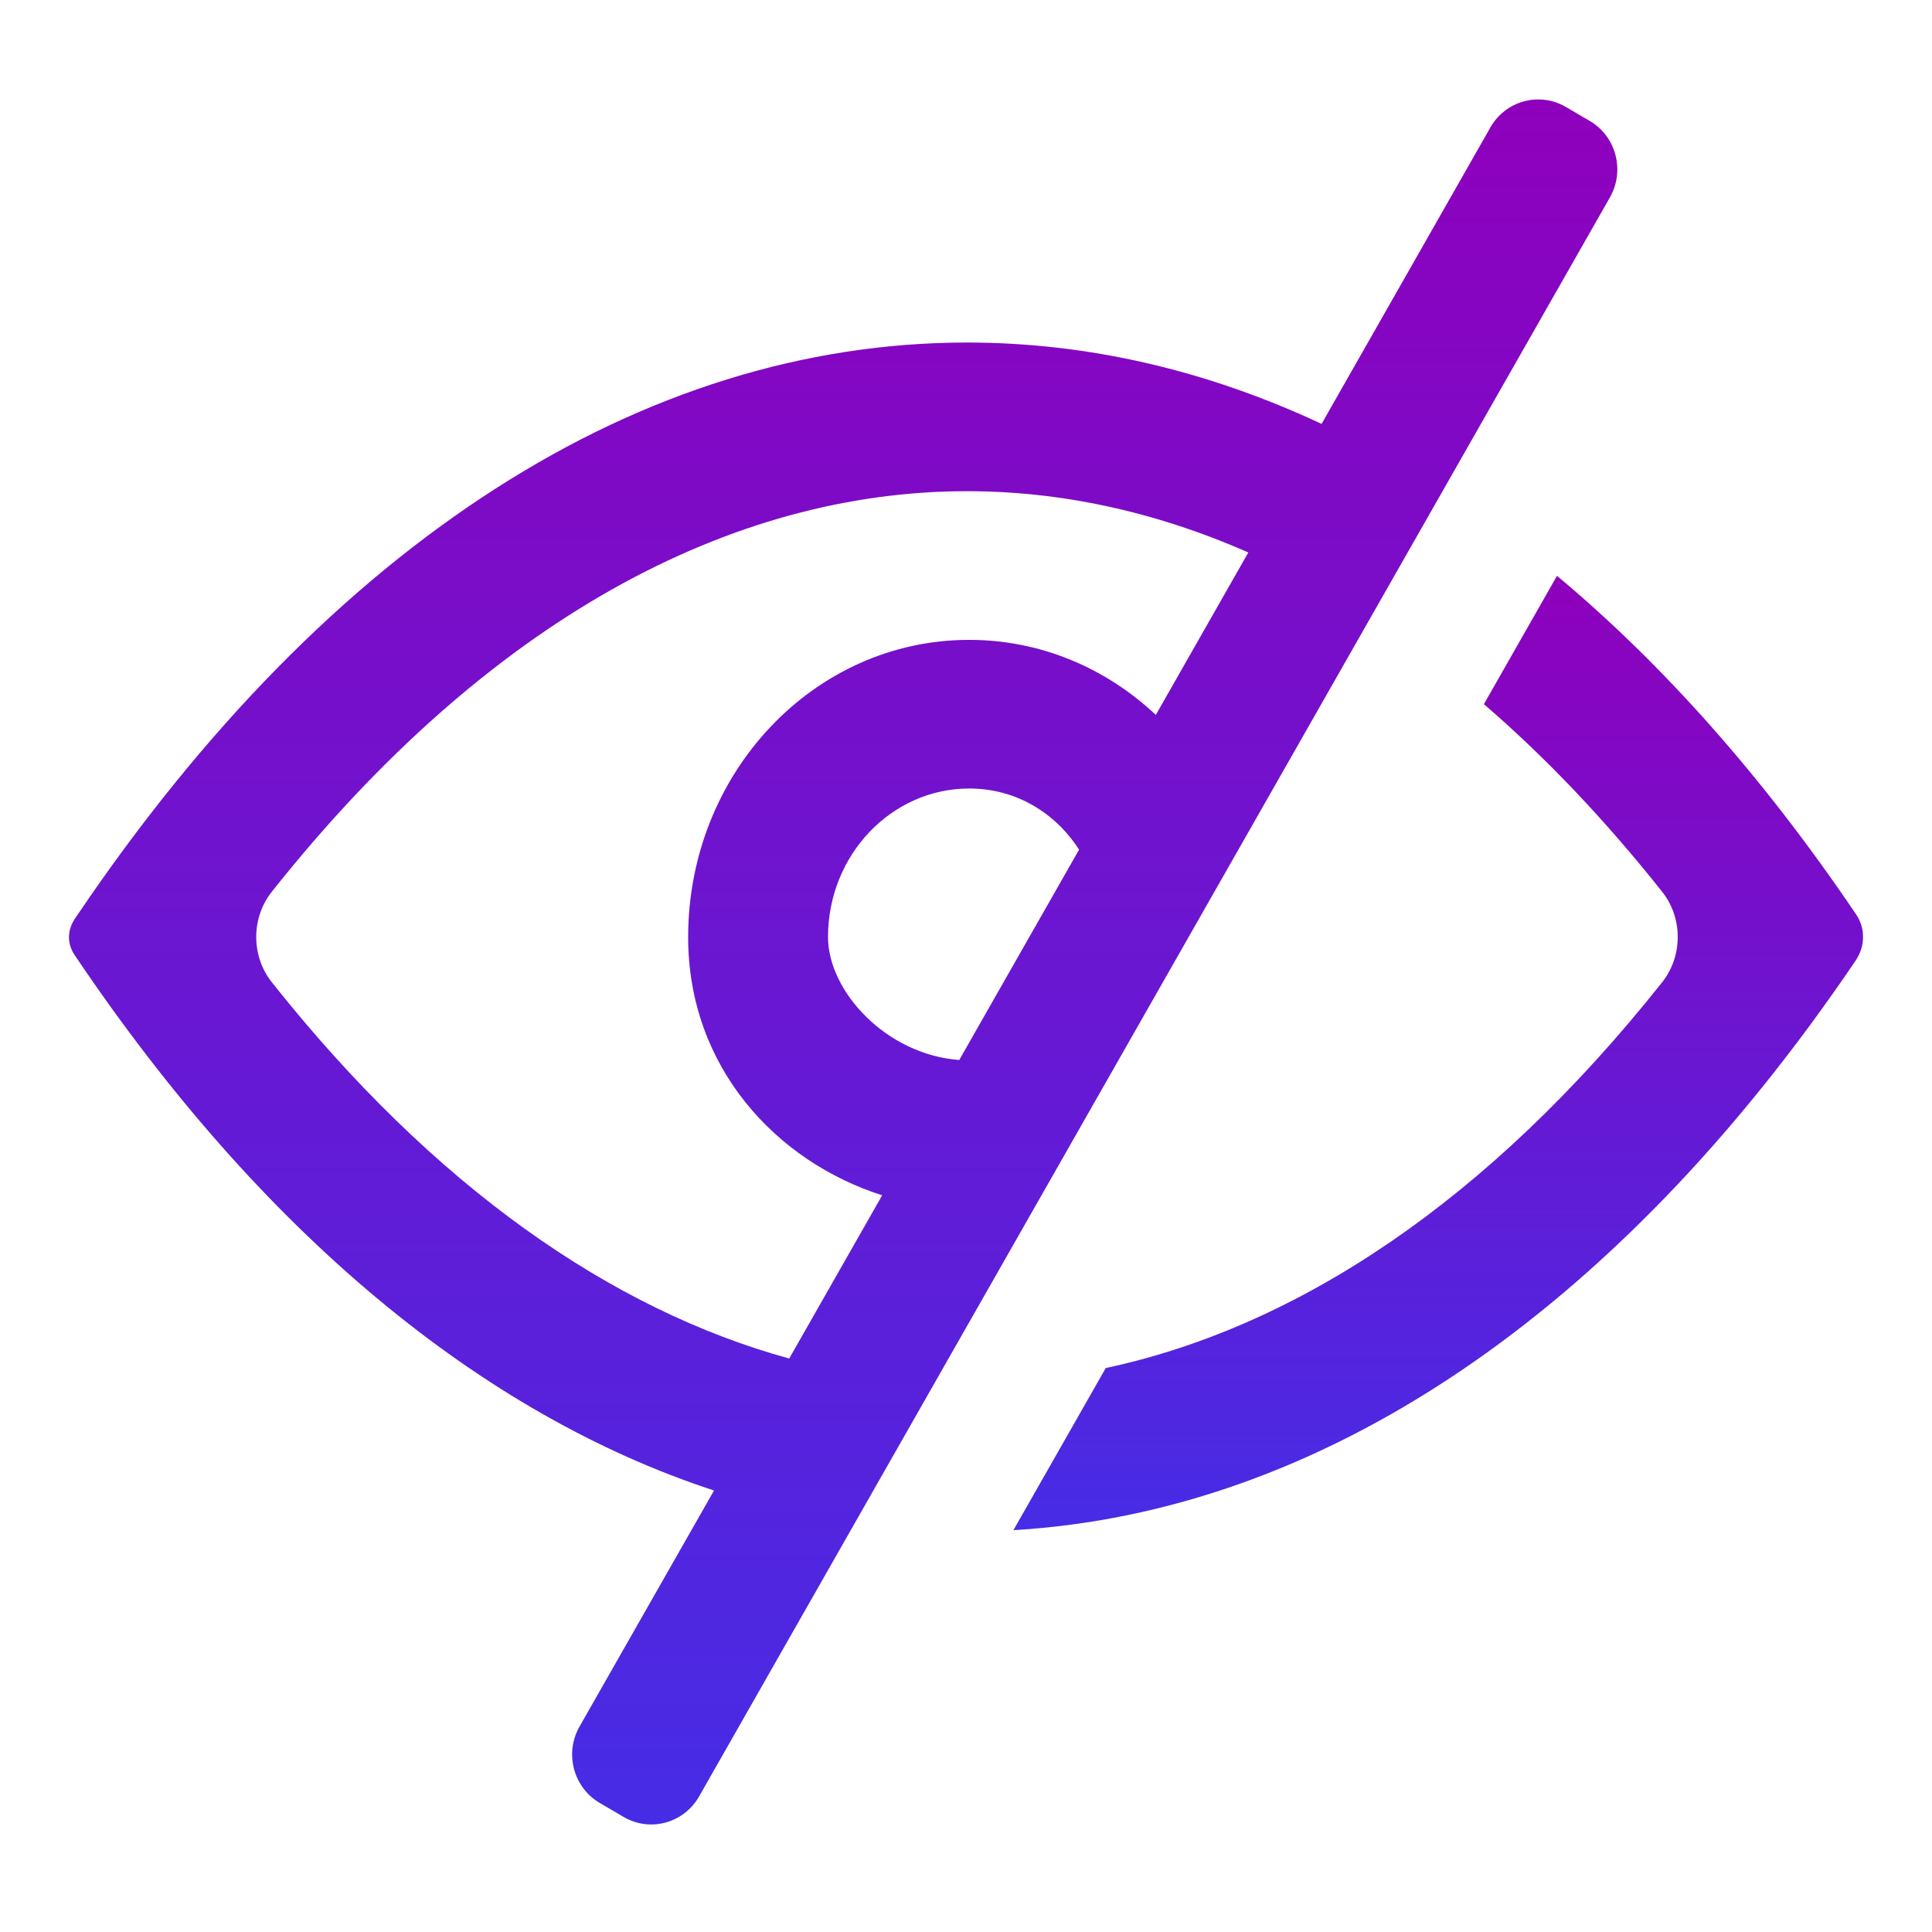 <svg width="156" height="156" viewBox="0 0 156 156" fill="none" xmlns="http://www.w3.org/2000/svg">
<path fill-rule="evenodd" clip-rule="evenodd" d="M126.431 8.636C124.3 7.389 121.573 8.129 120.343 10.29L106.711 34.229C97.424 29.882 87.811 27.659 78.079 27.659C51.931 27.659 26.637 43.715 6.239 73.9L6.159 74.018L6.088 74.121C5.408 75.094 5.391 76.237 6.084 77.199C21.136 99.556 38.872 114.198 57.655 120.352L46.796 139.409C45.565 141.57 46.296 144.333 48.428 145.58L50.358 146.71C52.489 147.957 55.215 147.217 56.446 145.056L129.992 15.937C131.224 13.776 130.493 11.013 128.361 9.766L126.431 8.636ZM100.798 44.61C93.239 41.282 85.607 39.66 78.079 39.66C59.08 39.66 39.413 49.993 21.946 72.004C20.269 74.117 20.269 77.198 21.946 79.311C35.039 95.811 49.368 105.751 63.726 109.695L71.233 96.515C62.657 93.779 55.566 86.149 55.566 75.67C55.566 62.414 65.725 51.667 78.256 51.667C84.04 51.667 89.319 53.957 93.327 57.726L100.798 44.61ZM87.131 68.605C85.201 65.613 82.029 63.668 78.256 63.668C71.986 63.668 66.857 69.033 66.857 75.661C66.857 80.041 71.555 85.159 77.456 85.59L87.131 68.605Z" fill="url(#paint0_linear_267_14)"/>
<path fill-rule="evenodd" clip-rule="evenodd" d="M126.431 8.636C124.3 7.389 121.573 8.129 120.343 10.29L106.711 34.229C97.424 29.882 87.811 27.659 78.079 27.659C51.931 27.659 26.637 43.715 6.239 73.9L6.159 74.018L6.088 74.121C5.408 75.094 5.391 76.237 6.084 77.199C21.136 99.556 38.872 114.198 57.655 120.352L46.796 139.409C45.565 141.57 46.296 144.333 48.428 145.58L50.358 146.71C52.489 147.957 55.215 147.217 56.446 145.056L129.992 15.937C131.224 13.776 130.493 11.013 128.361 9.766L126.431 8.636ZM100.798 44.61C93.239 41.282 85.607 39.66 78.079 39.66C59.08 39.66 39.413 49.993 21.946 72.004C20.269 74.117 20.269 77.198 21.946 79.311C35.039 95.811 49.368 105.751 63.726 109.695L71.233 96.515C62.657 93.779 55.566 86.149 55.566 75.67C55.566 62.414 65.725 51.667 78.256 51.667C84.04 51.667 89.319 53.957 93.327 57.726L100.798 44.61ZM87.131 68.605C85.201 65.613 82.029 63.668 78.256 63.668C71.986 63.668 66.857 69.033 66.857 75.661C66.857 80.041 71.555 85.159 77.456 85.59L87.131 68.605Z" fill="black" fill-opacity="0.1"/>
<path d="M81.829 123.553C106.588 122.097 130.403 106.24 149.796 77.616C150.202 77.016 150.429 76.396 150.429 75.659C150.429 74.956 150.234 74.368 149.847 73.797C142.394 62.778 134.285 53.647 125.72 46.497L119.819 56.858C124.737 61.093 129.553 66.133 134.212 72.005C135.889 74.118 135.889 77.199 134.212 79.312C120.162 97.018 104.689 107.171 89.284 110.465L81.829 123.553Z" fill="url(#paint1_linear_267_14)"/>
<path d="M81.829 123.553C106.588 122.097 130.403 106.24 149.796 77.616C150.202 77.016 150.429 76.396 150.429 75.659C150.429 74.956 150.234 74.368 149.847 73.797C142.394 62.778 134.285 53.647 125.72 46.497L119.819 56.858C124.737 61.093 129.553 66.133 134.212 72.005C135.889 74.118 135.889 77.199 134.212 79.312C120.162 97.018 104.689 107.171 89.284 110.465L81.829 123.553Z" fill="black" fill-opacity="0.1"/>
<defs>
<linearGradient id="paint0_linear_267_14" x1="68.081" y1="8.03" x2="68.081" y2="147.316" gradientUnits="userSpaceOnUse">
<stop stop-color="#9E00D1"/>
<stop offset="1" stop-color="#4E31FF"/>
</linearGradient>
<linearGradient id="paint1_linear_267_14" x1="116.129" y1="46.497" x2="116.129" y2="123.553" gradientUnits="userSpaceOnUse">
<stop stop-color="#9E00D1"/>
<stop offset="1" stop-color="#4E31FF"/>
</linearGradient>
</defs>
</svg>
